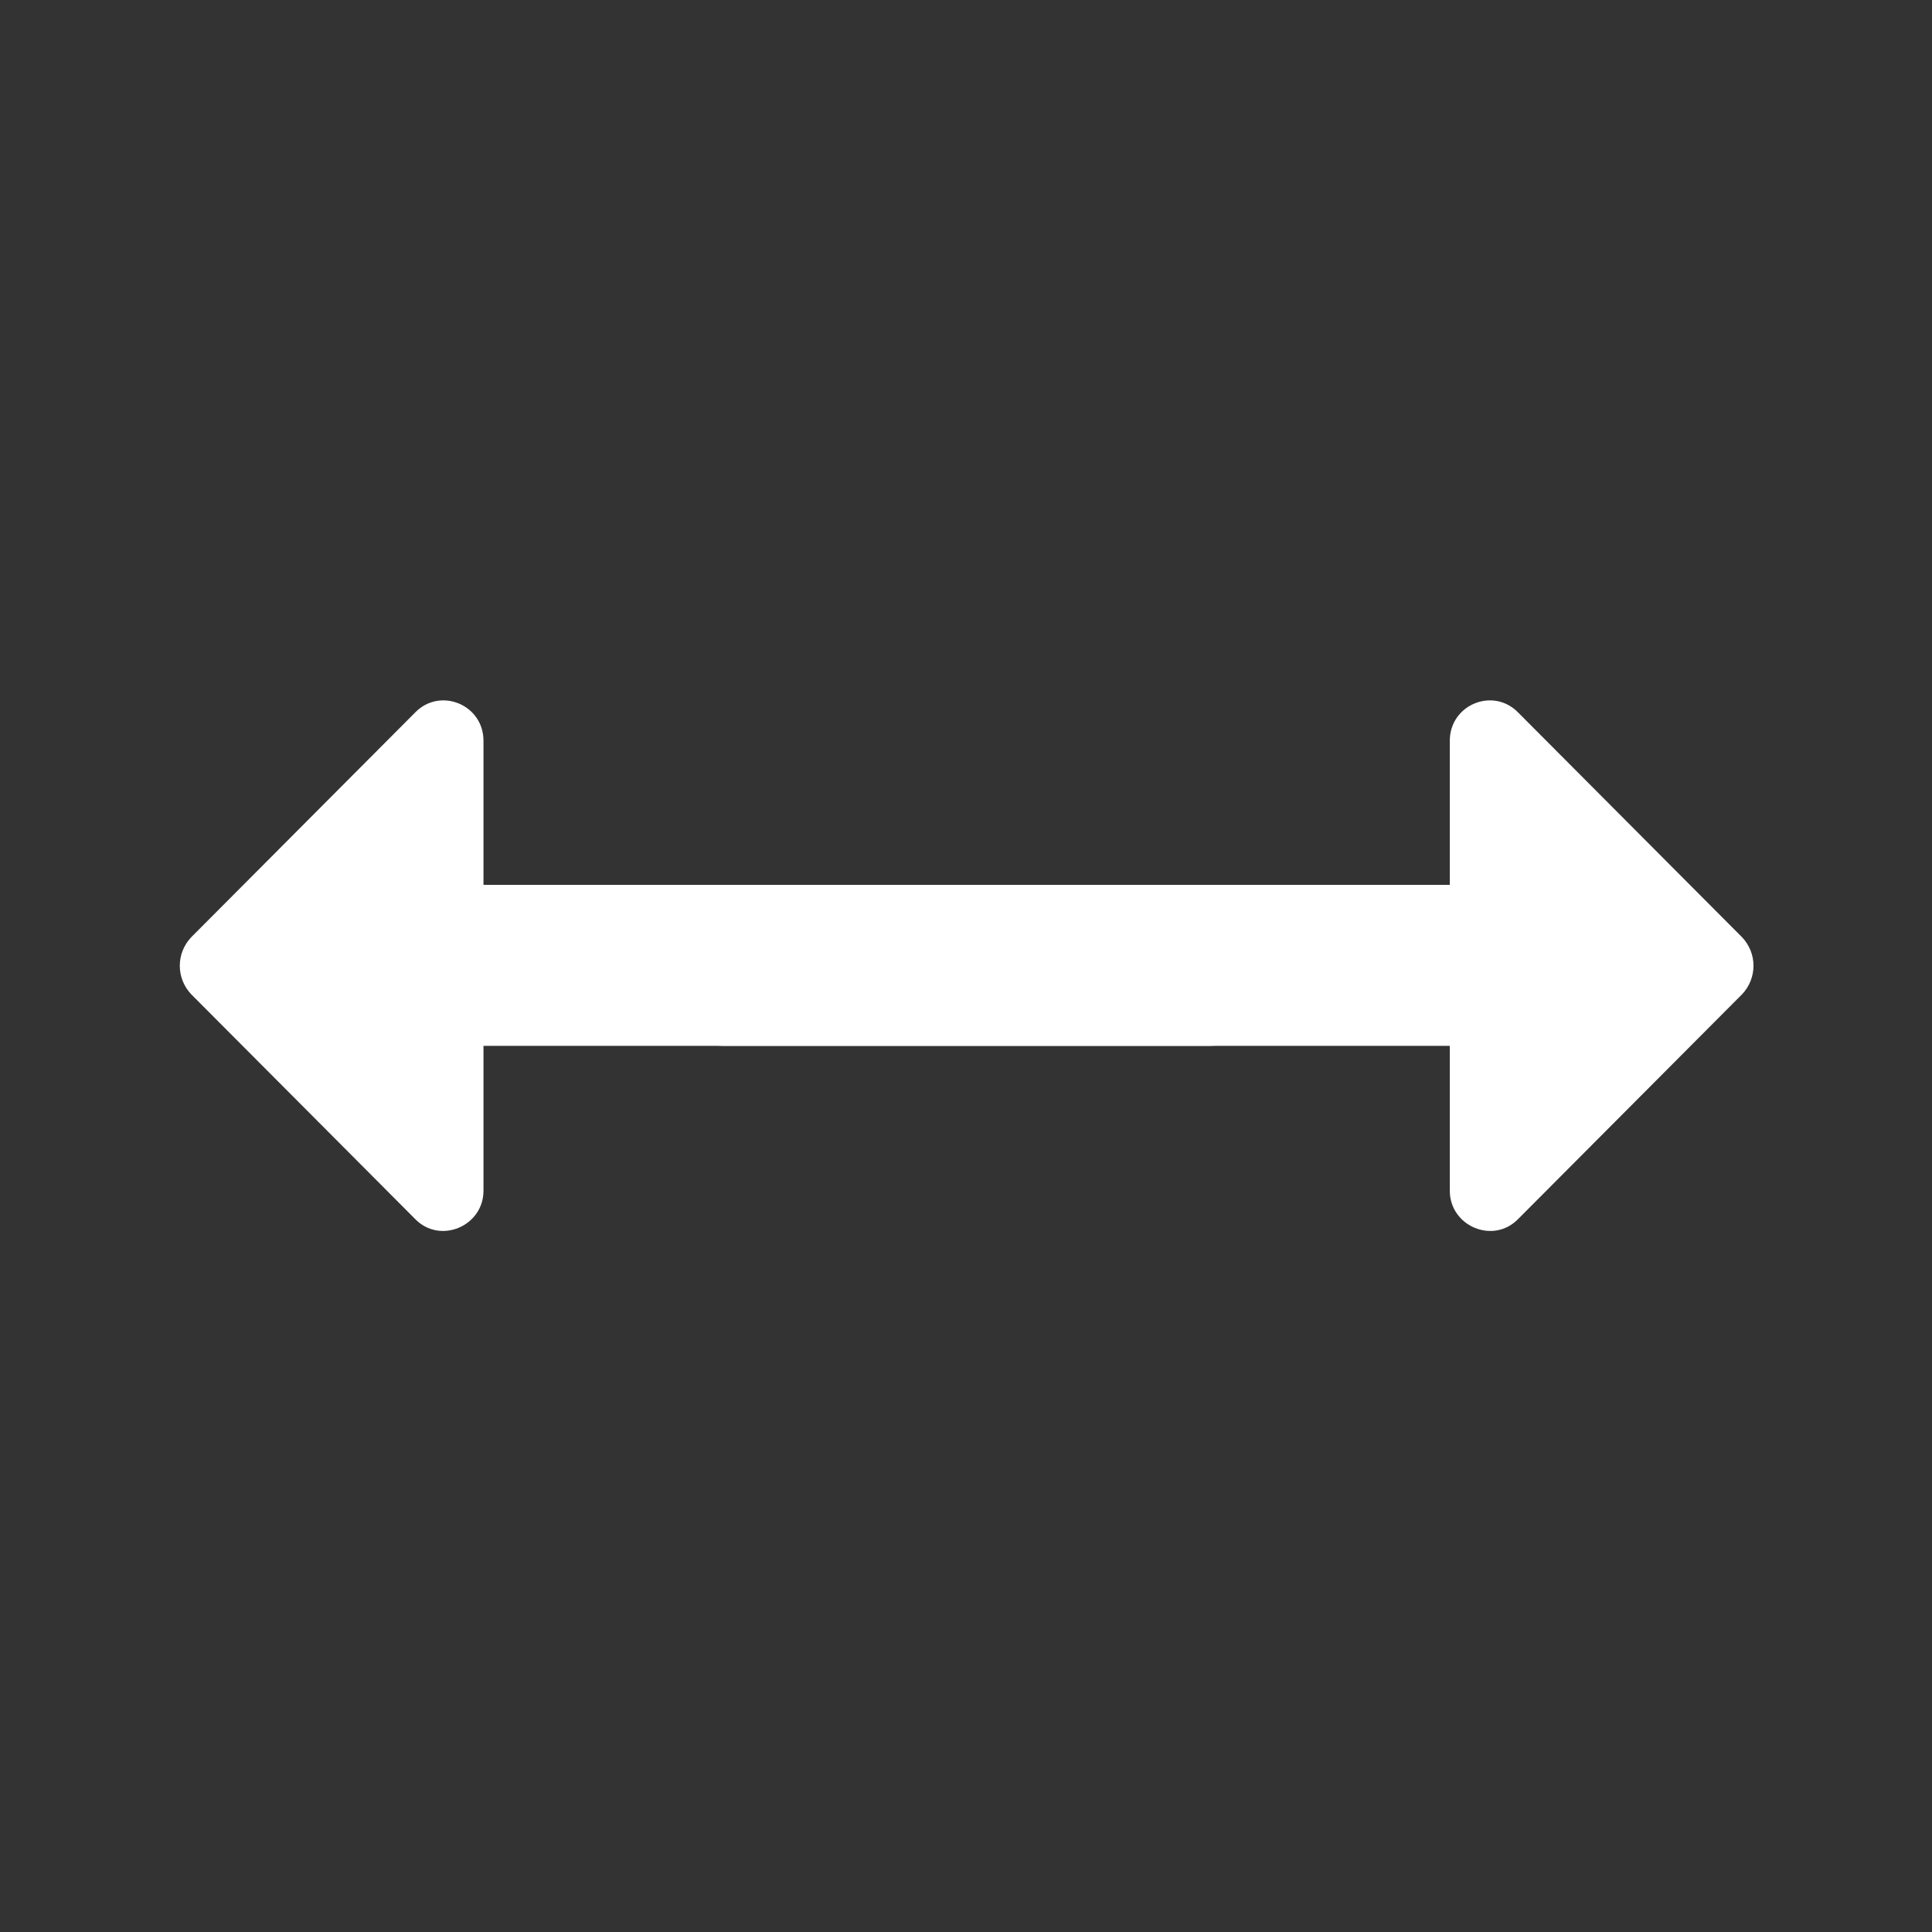 <?xml version="1.0" encoding="UTF-8" standalone="no"?>
<svg
   xmlns:dc="http://purl.org/dc/elements/1.1/"
   xmlns:cc="http://creativecommons.org/ns#"
   xmlns:rdf="http://www.w3.org/1999/02/22-rdf-syntax-ns#"
   xmlns:svg="http://www.w3.org/2000/svg"
   xmlns="http://www.w3.org/2000/svg"
   xmlns:sodipodi="http://sodipodi.sourceforge.net/DTD/sodipodi-0.dtd"
   xmlns:inkscape="http://www.inkscape.org/namespaces/inkscape"
   height="24"
   viewBox="0 0 24 24"
   width="24"
   version="1.1"
   id="svg4"
   sodipodi:docname="transform-scale-vertical-symbolic (copy).svg"
   inkscape:version="1.0.1 (3bc2e813f5, 2020-09-07)">
  <rect x="0" y="0" width="24" height="24" fill="#333333" stroke="none"/>
  <defs
     id="defs8" />
  <sodipodi:namedview
     pagecolor="#ffffff"
     bordercolor="#666666"
     borderopacity="1"
     objecttolerance="10"
     gridtolerance="10"
     guidetolerance="10"
     inkscape:pageopacity="0"
     inkscape:pageshadow="2"
     inkscape:window-width="950"
     inkscape:window-height="1022"
     id="namedview6"
     showgrid="false"
     inkscape:zoom="39.833333"
     inkscape:cx="12"
     inkscape:cy="12"
     inkscape:window-x="2882"
     inkscape:window-y="35"
     inkscape:window-maximized="0"
     inkscape:current-layer="svg4"
     inkscape:document-rotation="0" />
  <g
     id="g29"
     transform="rotate(180,12.008,11.996)">
    <path fill="white"
       d="M 18.01,11 H 9 c -0.55,0 -1,0.45 -1,1 0,0.55 0.45,1 1,1 h 9.01 v 1.79 c 0,0.45 0.54,0.67 0.85,0.35 l 2.78,-2.79 c 0.19,-0.2 0.19,-0.51 0,-0.71 L 18.86,8.85 C 18.55,8.53 18.01,8.76 18.01,9.2 Z"
       id="path2"
       sodipodi:nodetypes="cssscsccccsc" />
    <path fill="white"
       d="m 6.006,11 h 9.01 c 0.55,0 1,0.45 1,1 0,0.55 -0.45,1 -1,1 H 6.006 v 1.79 c 0,0.45 -0.54,0.67 -0.85,0.35 l -2.78,-2.79 c -0.19,-0.2 -0.19,-0.51 0,-0.71 l 2.78,-2.79 c 0.31,-0.32 0.85,-0.09 0.85,0.35 z"
       id="path2-3"
       sodipodi:nodetypes="cssscsccccsc" />
  </g>
</svg>

